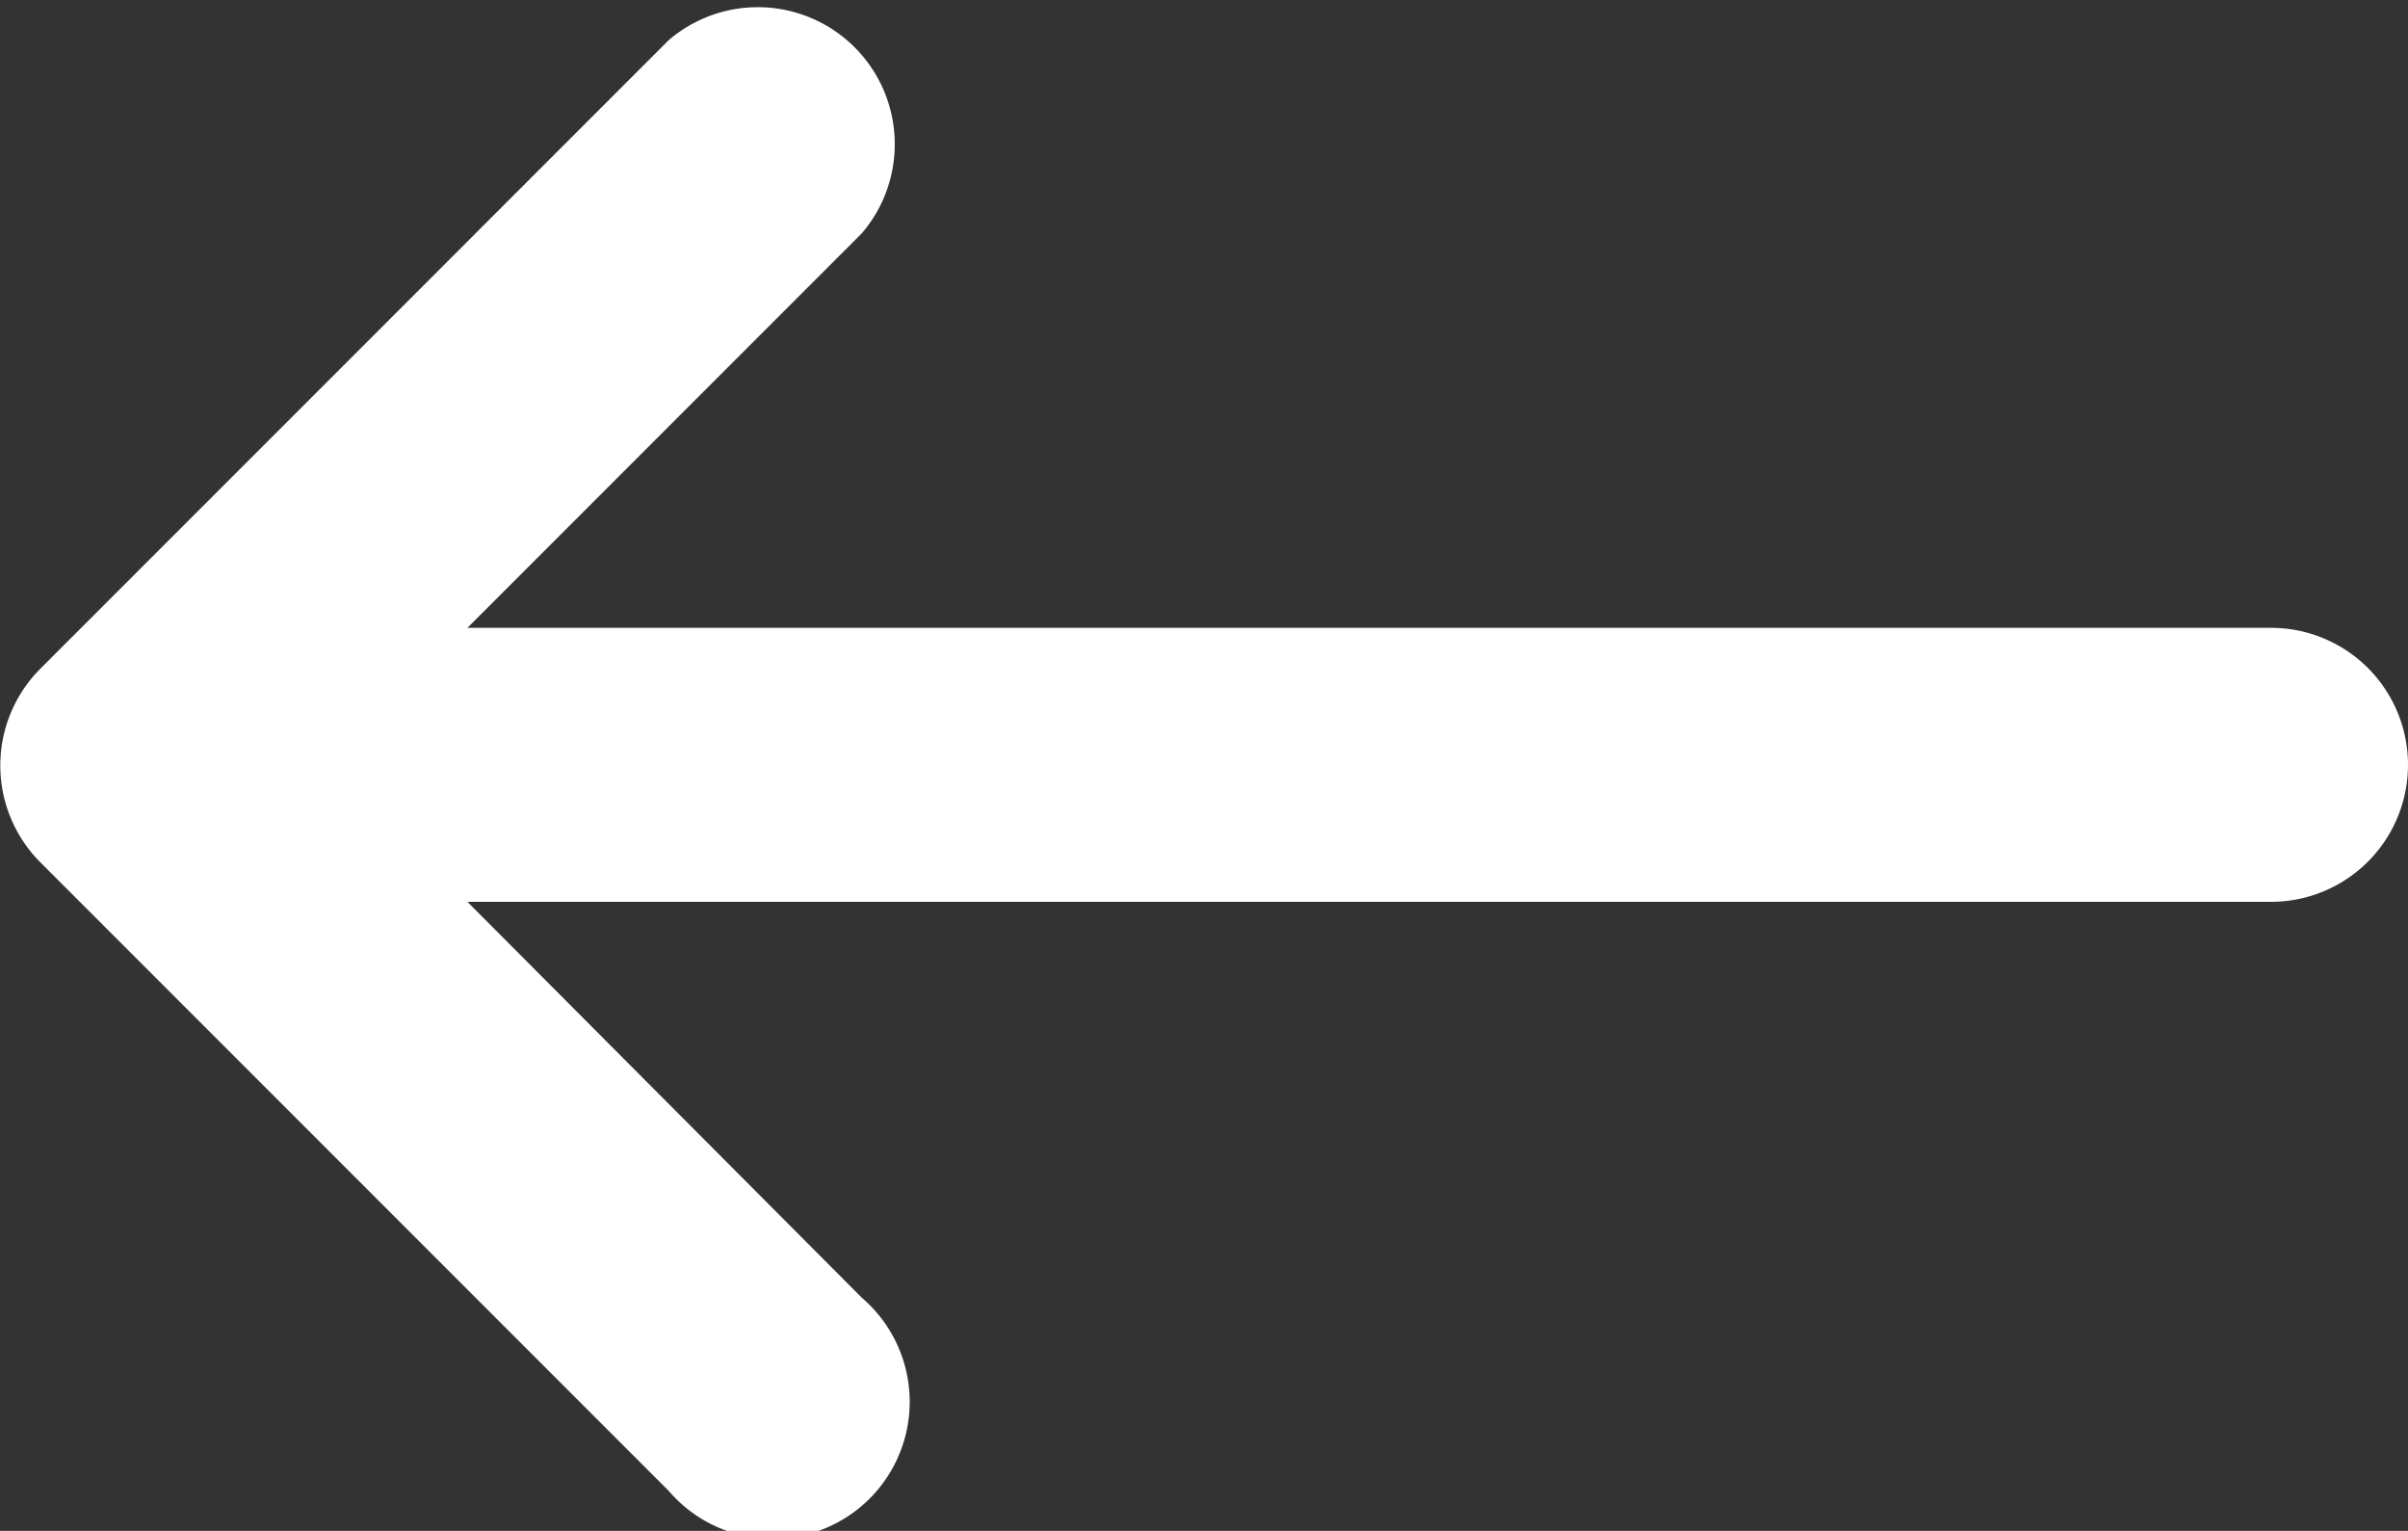 <svg xmlns="http://www.w3.org/2000/svg" width="17.583" height="11.175" viewBox="0 0 17.583 11.175">
    <rect x="0" y="0" width="17.583" height="11.175" fill="#333333" stroke="none"/>
    <path fill="#fff" d="M20 11H6.83l2.88-2.88A1 1 0 0 0 8.3 6.71L3.71 11.3a1 1 0 0 0 0 1.41L8.3 17.3a1 1 0 1 0 1.41-1.41L6.83 13H20a1 1 0 0 0 0-2z" transform="translate(-3.417 -6.417)"/>
</svg>
